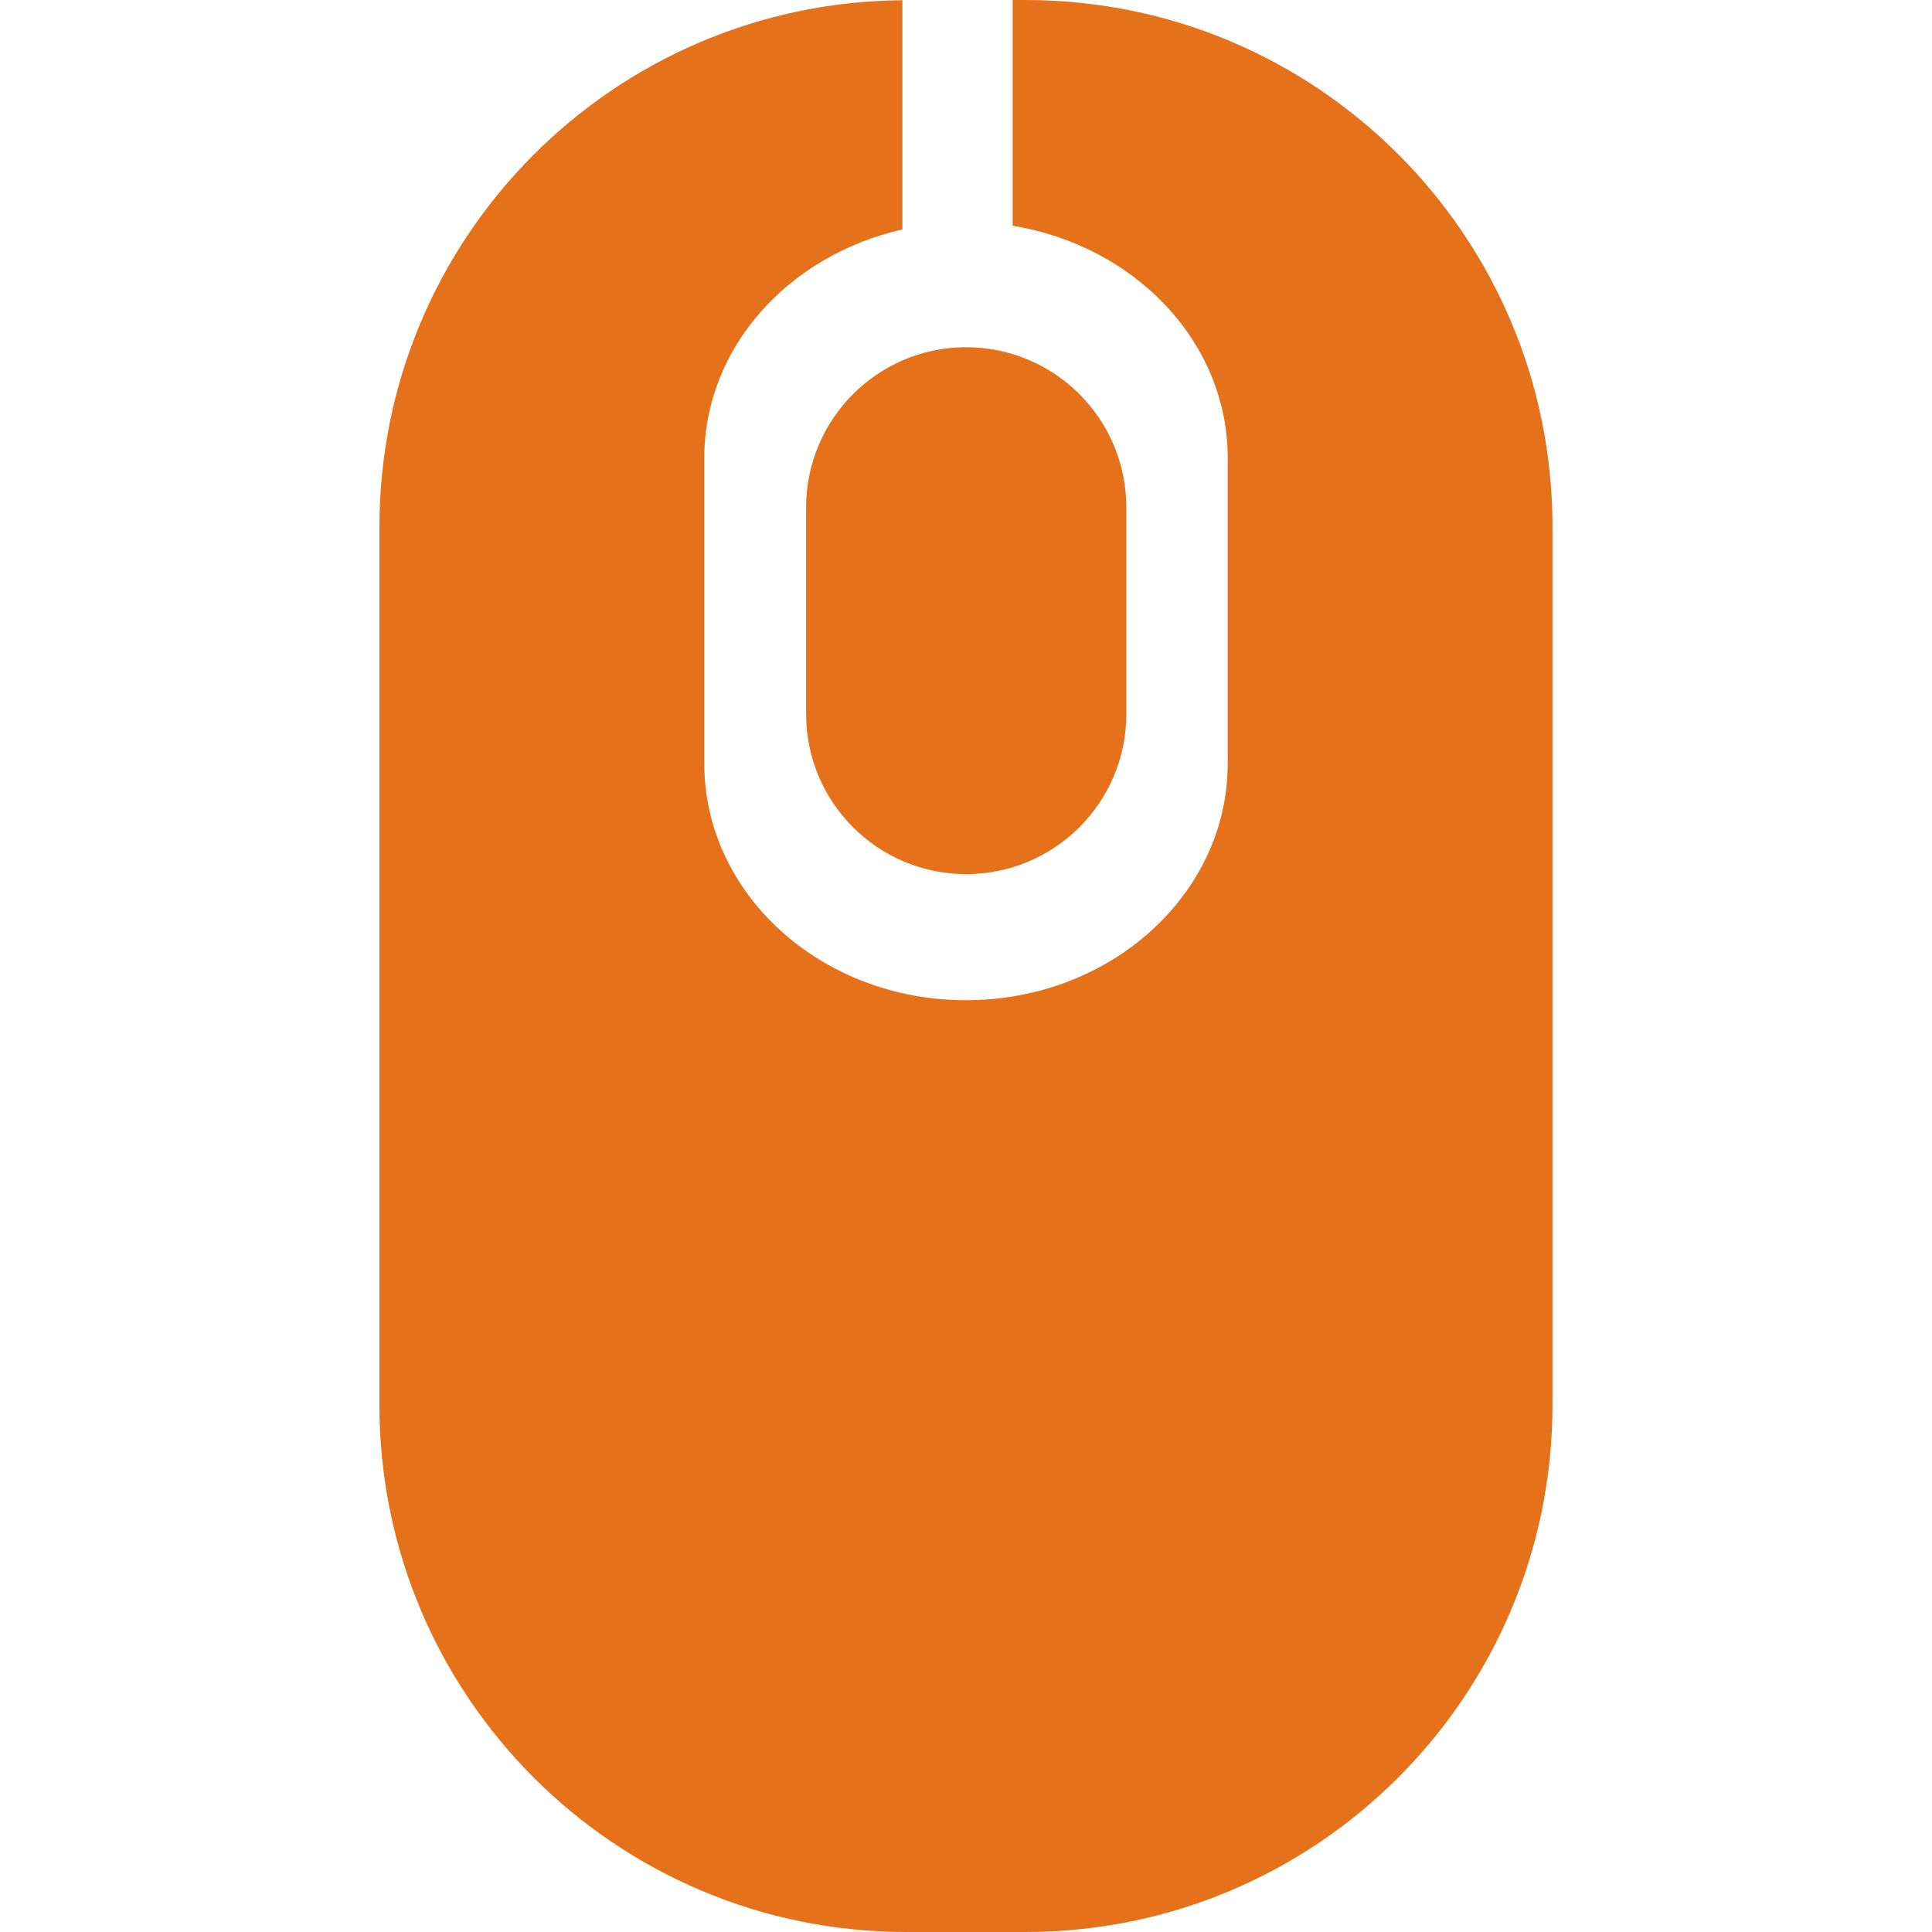 <?xml version="1.0"?>
<svg xmlns="http://www.w3.org/2000/svg" width="512" height="512" viewBox="0 0 17.817 17.817">
  <path fill="#e6711b" d="M14.317 4.862v8.094c0 2.684-2.175 4.861-4.86 4.861H8.359c-2.684 0-4.86-2.176-4.86-4.861V4.862c0-2.673 2.156-4.839 4.823-4.86v2.114c-1.049.237-1.827 1.088-1.827 2.109v2.816c0 1.205 1.079 2.183 2.413 2.183s2.414-.978 2.414-2.183V4.225c0-1.073-.856-1.958-1.983-2.143V0h.119c2.685 0 4.861 2.175 4.859 4.862zm-6.883-.183v1.906c0 .815.661 1.476 1.476 1.476s1.477-.66 1.477-1.476V4.679c0-.815-.661-1.477-1.477-1.477-.815 0-1.476.662-1.476 1.477z"/>
</svg>
